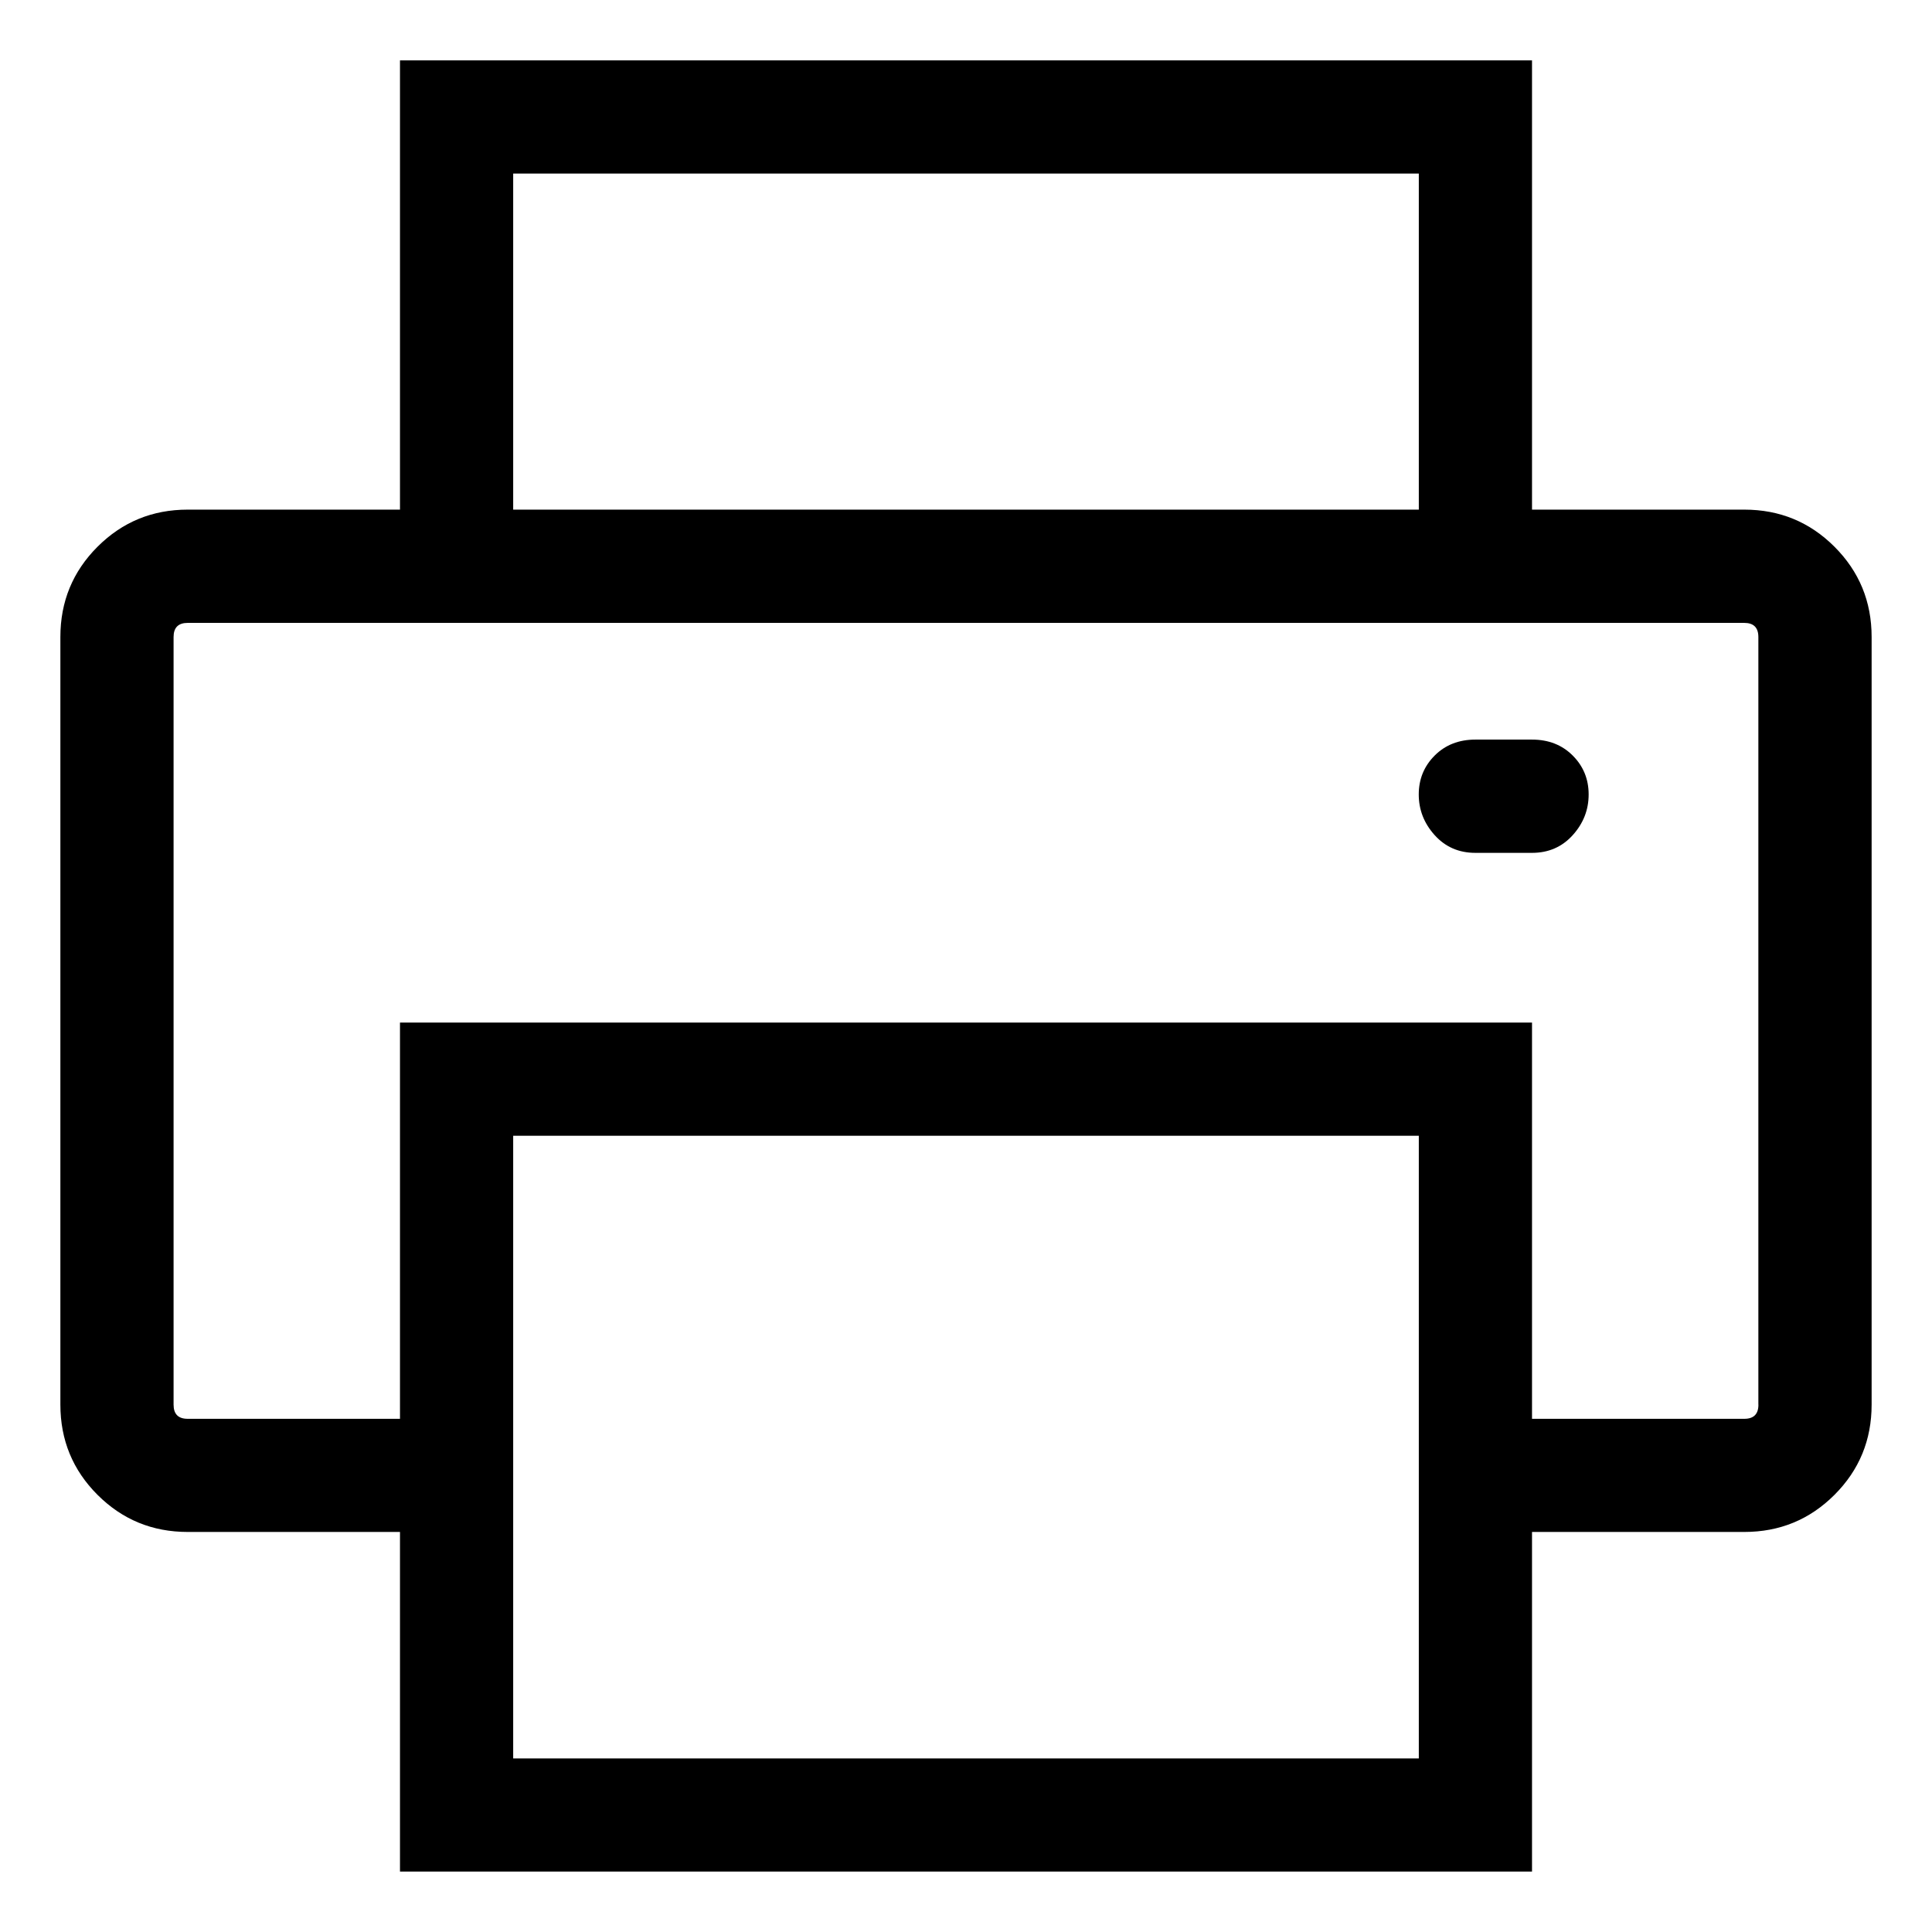 <svg viewBox="0 0 32 32" enable-background="new 0 0 32 32" xmlns="http://www.w3.org/2000/svg"><title>printer</title><path d="M28.891 8.441h-3.516v-7.441h-18.75v7.441h-3.516c-.586 0-1.084.205-1.494.615-.41.41-.615.908-.615 1.494v12.715c0 .586.205 1.084.615 1.494.41.41.908.615 1.494.615h3.516v5.625h18.75v-5.625h3.516c.586 0 1.084-.205 1.494-.615.41-.41.615-.908.615-1.494v-12.715c0-.586-.205-1.084-.615-1.494-.41-.41-.908-.615-1.494-.615zm-20.391-5.566h15v5.566h-15v-5.566zm15 26.25h-15v-10.313h15v10.313zm5.625-5.859c0 .156-.078.234-.234.234h-3.516v-6.563h-18.75v6.563h-3.516c-.156 0-.234-.078-.234-.234v-12.715c0-.156.078-.234.234-.234h25.781c.156 0 .234.078.234.234v12.715zm-3.75-11.016h-.938c-.273 0-.498.088-.674.264-.176.176-.264.391-.264.645s.088.479.264.674c.176.195.4.293.674.293h.938c.273 0 .498-.098.674-.293.176-.195.264-.42.264-.674 0-.254-.088-.469-.264-.645-.176-.176-.4-.264-.674-.264z"/></svg>
